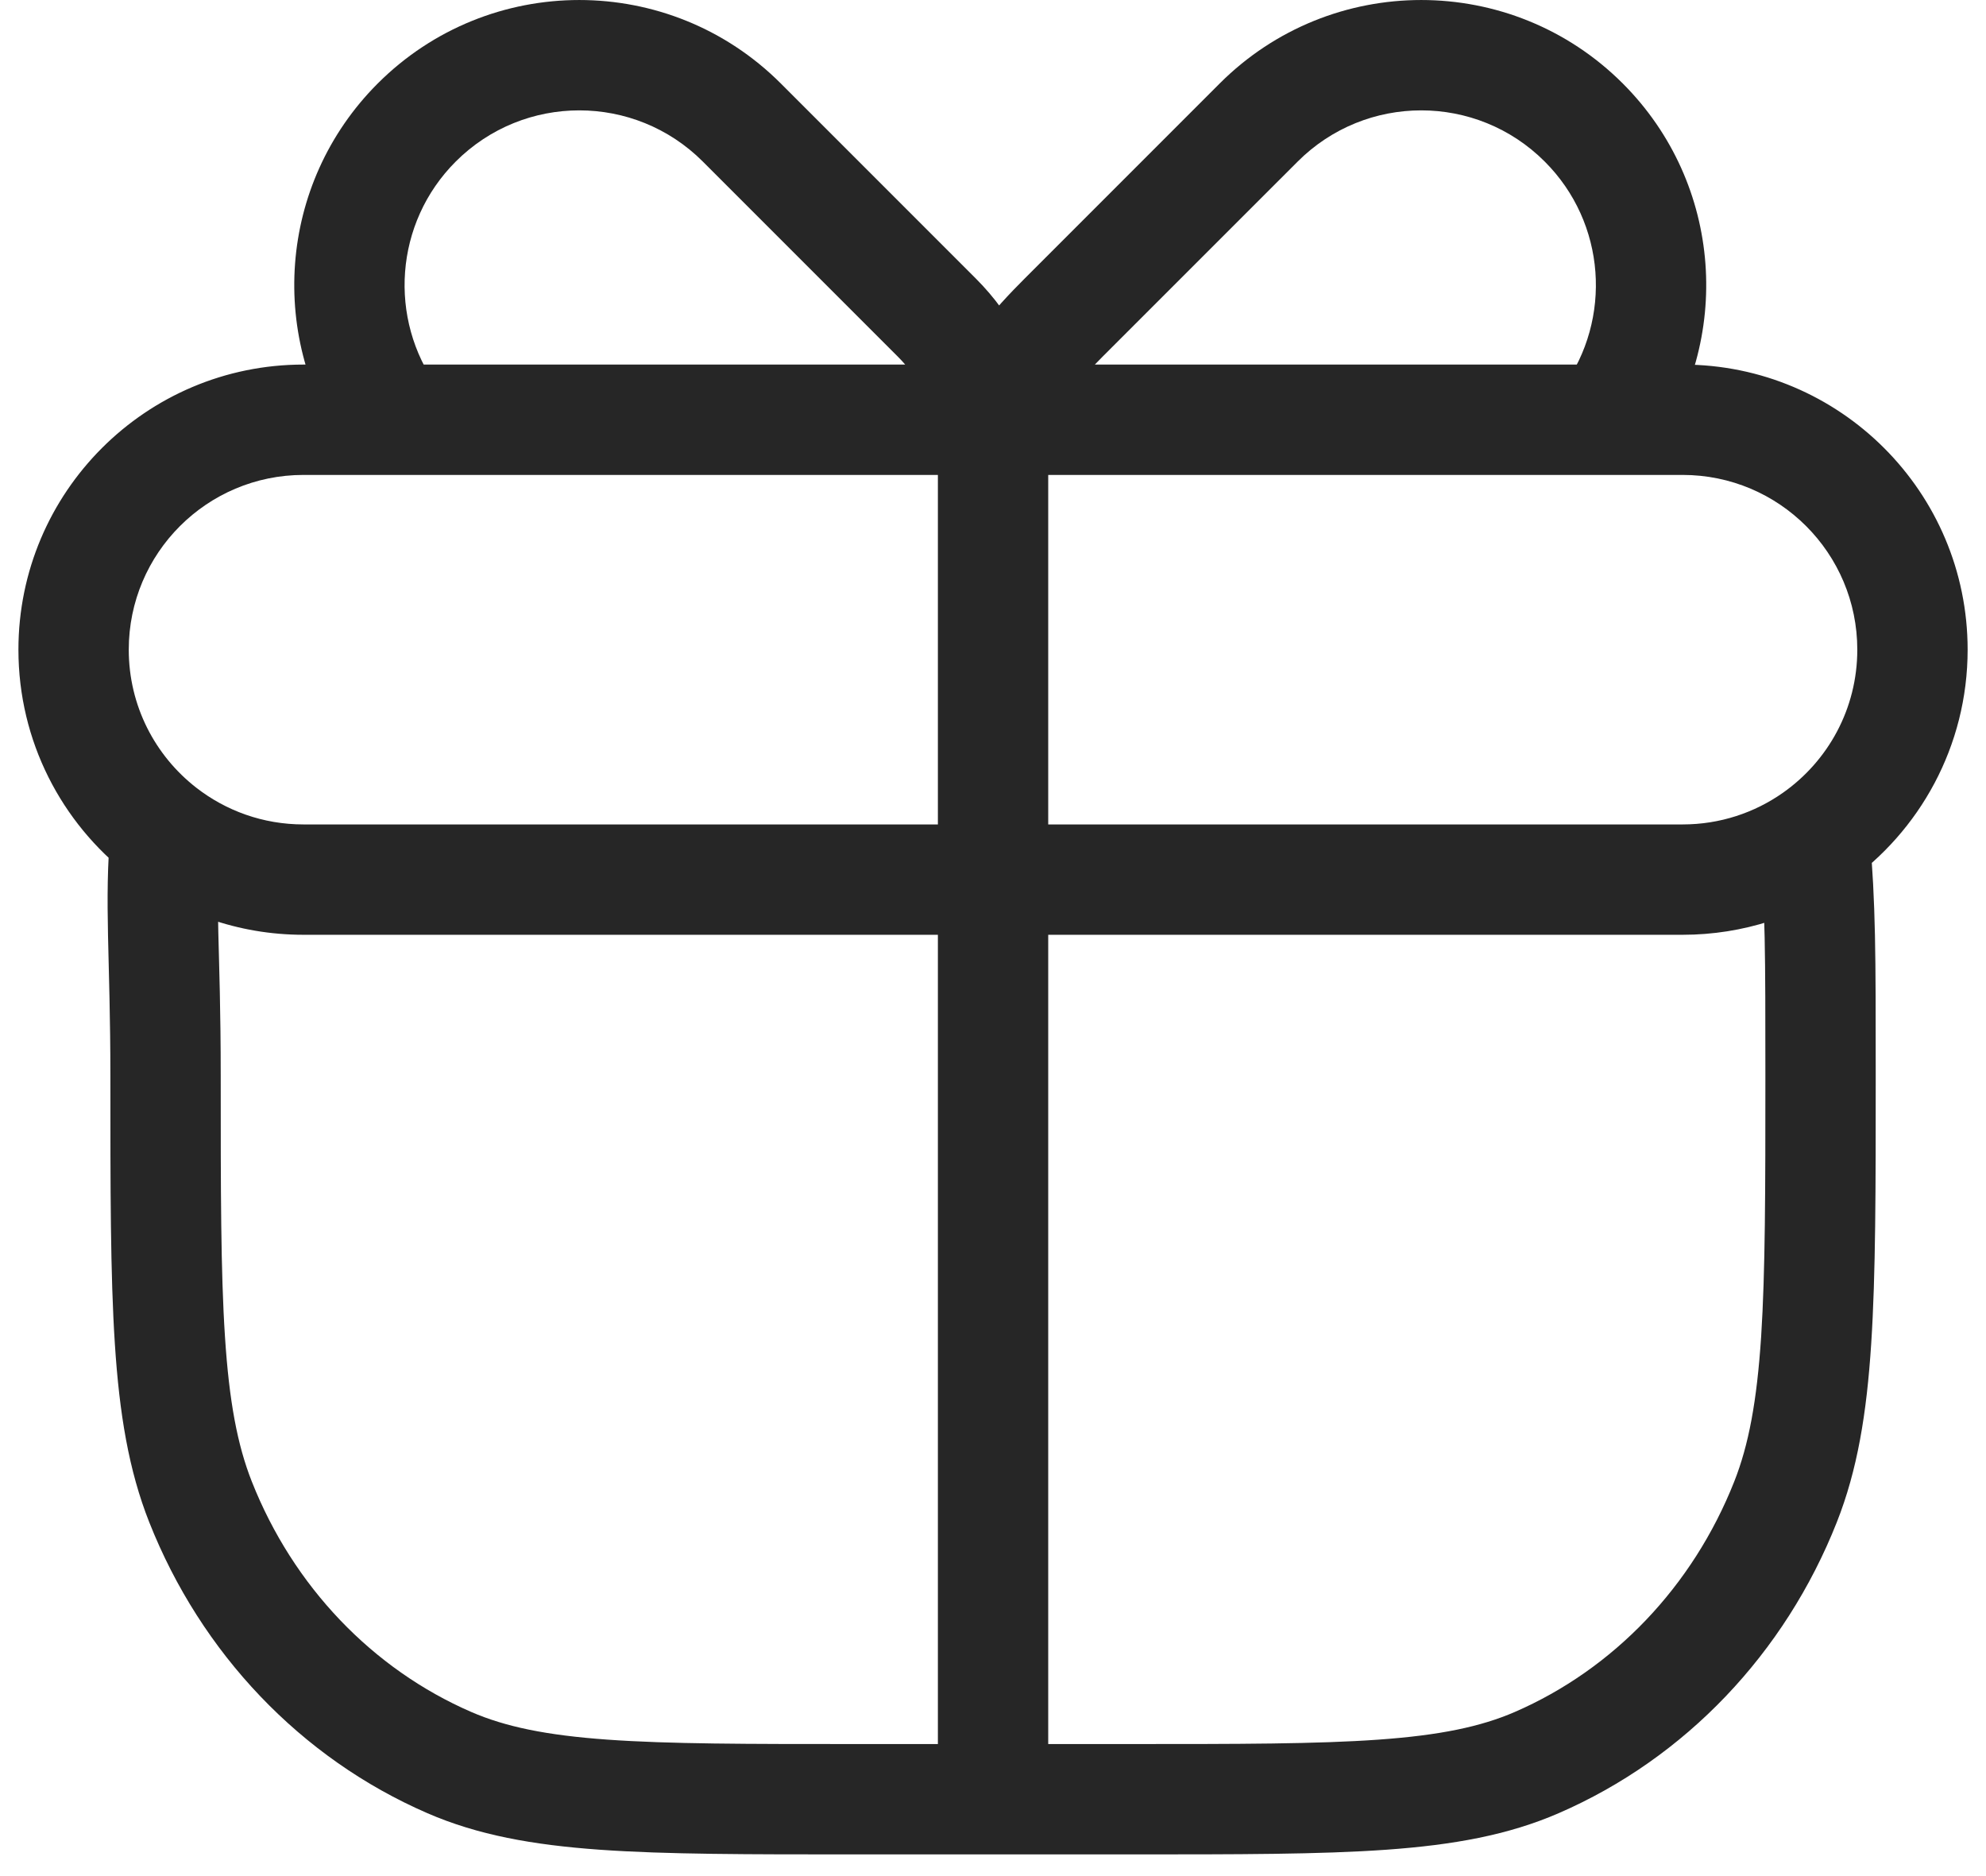<svg width="36" height="34" viewBox="0 0 36 34" fill="none" xmlns="http://www.w3.org/2000/svg">
<path d="M8.145 31.943L7.747 32.86L8.145 31.943ZM3.635 27.218L2.705 27.586L3.635 27.218ZM32.366 27.218L33.296 27.586L32.366 27.218ZM27.856 31.943L28.254 32.86V32.86L27.856 31.943ZM3.001 15.107L3.997 15.196L4.046 14.645L3.605 14.311L3.001 15.107ZM30.501 7.607V6.607H30.501L30.501 7.607ZM19.28 5.756L19.987 6.463L19.28 5.756ZM22.816 2.22L23.523 2.928V2.928L22.816 2.22ZM28.708 2.22L28.001 2.928V2.928L28.708 2.22ZM29.14 7.607L29.14 8.607L29.65 8.607L29.95 8.194L29.14 7.607ZM16.983 5.756L16.275 6.463L16.983 5.756ZM13.447 2.22L12.74 2.928L13.447 2.22ZM7.554 2.22L8.261 2.928L7.554 2.22ZM18.001 30.941H19.001H18.001ZM2.947 15.066L2.333 15.856L2.947 15.066ZM32.893 15.186L32.318 14.368L32.893 15.186ZM15.501 31.607C13.545 31.607 12.13 31.607 11.012 31.527C9.904 31.448 9.162 31.294 8.543 31.026L7.747 32.86C8.659 33.256 9.654 33.435 10.87 33.522C12.076 33.608 13.574 33.607 15.501 33.607V31.607ZM2.001 19.512C2.001 21.533 2 23.096 2.082 24.354C2.164 25.62 2.333 26.646 2.705 27.586L4.565 26.851C4.302 26.186 4.154 25.393 4.078 24.224C4.001 23.047 4.001 21.559 4.001 19.512H2.001ZM8.543 31.026C6.753 30.249 5.317 28.752 4.565 26.851L2.705 27.586C3.645 29.962 5.453 31.865 7.747 32.86L8.543 31.026ZM32.001 19.512C32.001 21.559 32 23.047 31.924 24.224C31.847 25.393 31.699 26.186 31.436 26.851L33.296 27.586C33.668 26.646 33.837 25.62 33.919 24.354C34.001 23.096 34.001 21.533 34.001 19.512H32.001ZM20.501 33.607C22.428 33.607 23.925 33.608 25.132 33.522C26.348 33.435 27.342 33.256 28.254 32.86L27.458 31.026C26.839 31.294 26.097 31.448 24.989 31.527C23.871 31.607 22.456 31.607 20.501 31.607V33.607ZM31.436 26.851C30.684 28.752 29.248 30.249 27.458 31.026L28.254 32.86C30.548 31.865 32.357 29.962 33.296 27.586L31.436 26.851ZM4.001 19.512C4.001 17.088 3.887 16.434 3.997 15.196L2.005 15.019C1.885 16.36 2.001 17.338 2.001 19.512H4.001ZM30.501 8.607C32.25 8.607 33.667 10.025 33.667 11.774H35.667C35.667 8.921 33.354 6.607 30.501 6.607V8.607ZM5.501 6.607C2.647 6.607 0.334 8.921 0.334 11.774H2.334C2.334 10.025 3.752 8.607 5.501 8.607V6.607ZM19.987 6.463L23.523 2.928L22.109 1.513L18.573 5.049L19.987 6.463ZM23.523 2.928C24.76 1.691 26.765 1.691 28.001 2.928L29.416 1.513C27.398 -0.504 24.126 -0.504 22.109 1.513L23.523 2.928ZM18.573 5.049C18.049 5.573 17.297 6.382 17.035 7.346L18.966 7.869C19.072 7.477 19.447 7.003 19.987 6.463L18.573 5.049ZM28.001 2.928C29.116 4.042 29.226 5.783 28.33 7.021L29.95 8.194C31.413 6.174 31.236 3.334 29.416 1.513L28.001 2.928ZM17.69 5.049L14.154 1.513L12.74 2.928L16.275 6.463L17.69 5.049ZM14.154 1.513C12.136 -0.504 8.865 -0.504 6.847 1.513L8.261 2.928C9.498 1.691 11.503 1.691 12.74 2.928L14.154 1.513ZM16.275 6.463C16.65 6.838 16.883 7.305 17.035 7.869L18.966 7.346C18.751 6.553 18.38 5.739 17.69 5.049L16.275 6.463ZM6.847 1.513C5.027 3.334 4.849 6.174 6.313 8.194L7.933 7.021C7.036 5.783 7.147 4.042 8.261 2.928L6.847 1.513ZM17.001 7.607L17.001 30.941H19.001L19.001 7.607H17.001ZM7.123 8.607L18.001 8.607L18.001 6.607L7.123 6.607L7.123 8.607ZM5.501 14.941C4.768 14.941 4.096 14.693 3.56 14.277L2.333 15.856C3.208 16.536 4.308 16.941 5.501 16.941V14.941ZM3.56 14.277C2.812 13.696 2.334 12.791 2.334 11.774H0.334C0.334 13.435 1.118 14.912 2.333 15.856L3.56 14.277ZM3.605 14.311L3.551 14.27L2.342 15.863L2.396 15.904L3.605 14.311ZM20.501 31.607H18.001V33.607H20.501V31.607ZM18.001 31.607H15.501V33.607H18.001V31.607ZM17.001 30.941L17.001 32.607L19.001 32.607L19.001 30.941L17.001 30.941ZM30.501 14.941H18.001V16.941H30.501V14.941ZM18.001 14.941H5.501V16.941H18.001V14.941ZM33.667 11.774C33.667 12.846 33.136 13.793 32.318 14.368L33.468 16.004C34.796 15.071 35.667 13.524 35.667 11.774H33.667ZM32.318 14.368C31.804 14.729 31.178 14.941 30.501 14.941V16.941C31.603 16.941 32.628 16.594 33.468 16.004L32.318 14.368ZM34.001 19.512C34.001 17.268 34.001 16.395 33.889 15.1L31.897 15.272C32 16.466 32.001 17.251 32.001 19.512H34.001ZM18.001 8.607L28.708 8.607L28.708 6.607L18.001 6.607L18.001 8.607ZM28.708 8.607L29.14 8.607L29.14 6.607L28.708 6.607L28.708 8.607ZM28.708 8.607L30.501 8.607L30.501 6.607L28.708 6.607L28.708 8.607ZM7.123 6.607H5.501V8.607H7.123V6.607ZM5.501 8.607L11.751 8.607L11.751 6.607L5.501 6.607L5.501 8.607ZM11.751 8.607L18.001 8.607L18.001 6.607L11.751 6.607L11.751 8.607ZM7.123 8.607L11.751 8.607L11.751 6.607L7.123 6.607L7.123 8.607ZM18.001 8.607L29.14 8.607L29.14 6.607L18.001 6.607L18.001 8.607Z" fill="#262626"/>
</svg>
